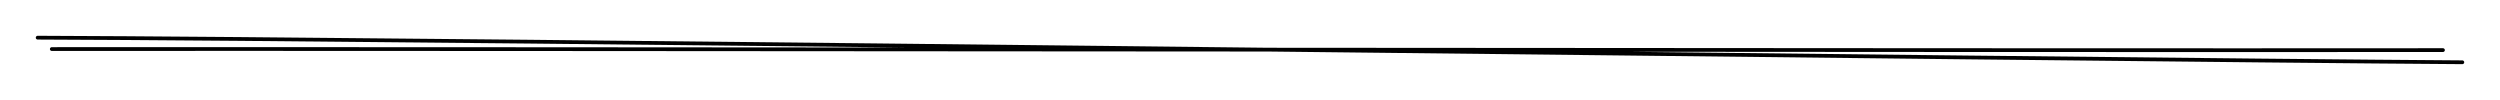 <svg version="1.1" xmlns="http://www.w3.org/2000/svg" viewBox="0 0 663.464 26.527" width="663.464" height="26.527">
  <!-- svg-source:excalidraw -->
  <!-- payload-type:application/vnd.excalidraw+json --><!-- payload-version:2 --><!-- payload-start -->eyJ2ZXJzaW9uIjoiMSIsImVuY29kaW5nIjoiYnN0cmluZyIsImNvbXByZXNzZWQiOnRydWUsImVuY29kZWQiOiJ4nHVTTW+jMFx1MDAxML3zK1x1MDAxML1WXHUwMDE0zHdvTVNp97LqKl1V1apcdTAwMDdcdTAwMTc7YGFsZJsmaZX/vsahmLKJXHUwMDBmYL95M/M8M/50XFzXU4dcdTAwMGV7t66H9yWkXHUwMDA0XHS4865cdTAwMDf8XHUwMDFkXHUwMDBiSTjTJmDOkveiNMxaqU7e3tzArvMrot44b/yStyc3THGLmZKa+FefXffTfGeJKGHYcFxyatNExVx1MDAxMvzFmclcdTAwMThcdTAwMDYgydNcdTAwMWNk8cQgcq0zKYy0eVx1MDAwYqnE1jJA3vrlY/179ePw9Fx1MDAwNOJnuW/59vHPi826JZRu1IGe7lx1MDAwM8u6XHUwMDE3M01SXHTe4GeCVD1kX+CTn+S6XtZL8L6qXHUwMDE5lvKrZFx1MDAwNuVcdTAwMWQsiTqYW1x1MDAwNFx1MDAxM1xuWWViWGQ/VCAo/KBcYoowzNNcdTAwMDREsb2u8S9cblx1MDAxZmQgi5KkSLIgXG7BQtg9p1xcXGbCrlx1MDAwMrOstDdYNpXWx9DEUVx1MDAwMjLZQaF7ZXm78cpplPqR/mRZkeVJmKRcdTAwMTOjxqSq1TflXHUwMDEymy6EII6iIFxyXCKrekjZ/URmXHUwMDE2Xud1Ymis09dw2PFcdTAwMDAjcrTiXHUwMDA3/sNsrGyovkPwNFx1MDAwM2Ga53FcdTAwMTKCIE1yW1x1MDAxNz1qjTaynlKL8bI5MzZSQaFWhCHCqqVcdTAwMGJm6IKFQqnuedtcdTAwMTKlZTxywtSSYeLeXHTBdzWG6Ezki7ZuXGJn39Gw7M61XHIwh2n/en2WfbGjXHUwMDBib2f+PzpjPE8/9Y3SpZ5apntL0IZ84G+qvXeCd6v/h+1qa5bnjH1cdTAwMWTeXHUwMDFmNv0/Osd/eKogySJ9<!-- payload-end -->
  <defs>
    <style class="style-fonts">
      @font-face {
        font-family: "Virgil";
        src: url("https://unpkg.com/@excalidraw/excalidraw@0.14.2/dist/excalidraw-assets/Virgil.woff2");
      }
      @font-face {
        font-family: "Cascadia";
        src: url("https://unpkg.com/@excalidraw/excalidraw@0.14.2/dist/excalidraw-assets/Cascadia.woff2");
      }
    </style>
  </defs>
  <rect x="0" y="0" width="663.464" height="26.527" fill="#ffffff"/><g stroke-linecap="round"><g transform="translate(14.296 14.037) rotate(0 318.182 0)"><path d="M-0.55 -1.02 C104.7 -1.12, 527.94 -0.6, 634.03 -0.74 M-4.3 -4.04 C101.58 -3.71, 532.78 1.78, 639.17 2.49" stroke="#000000" stroke-width="1" fill="none"/></g></g><mask/></svg>